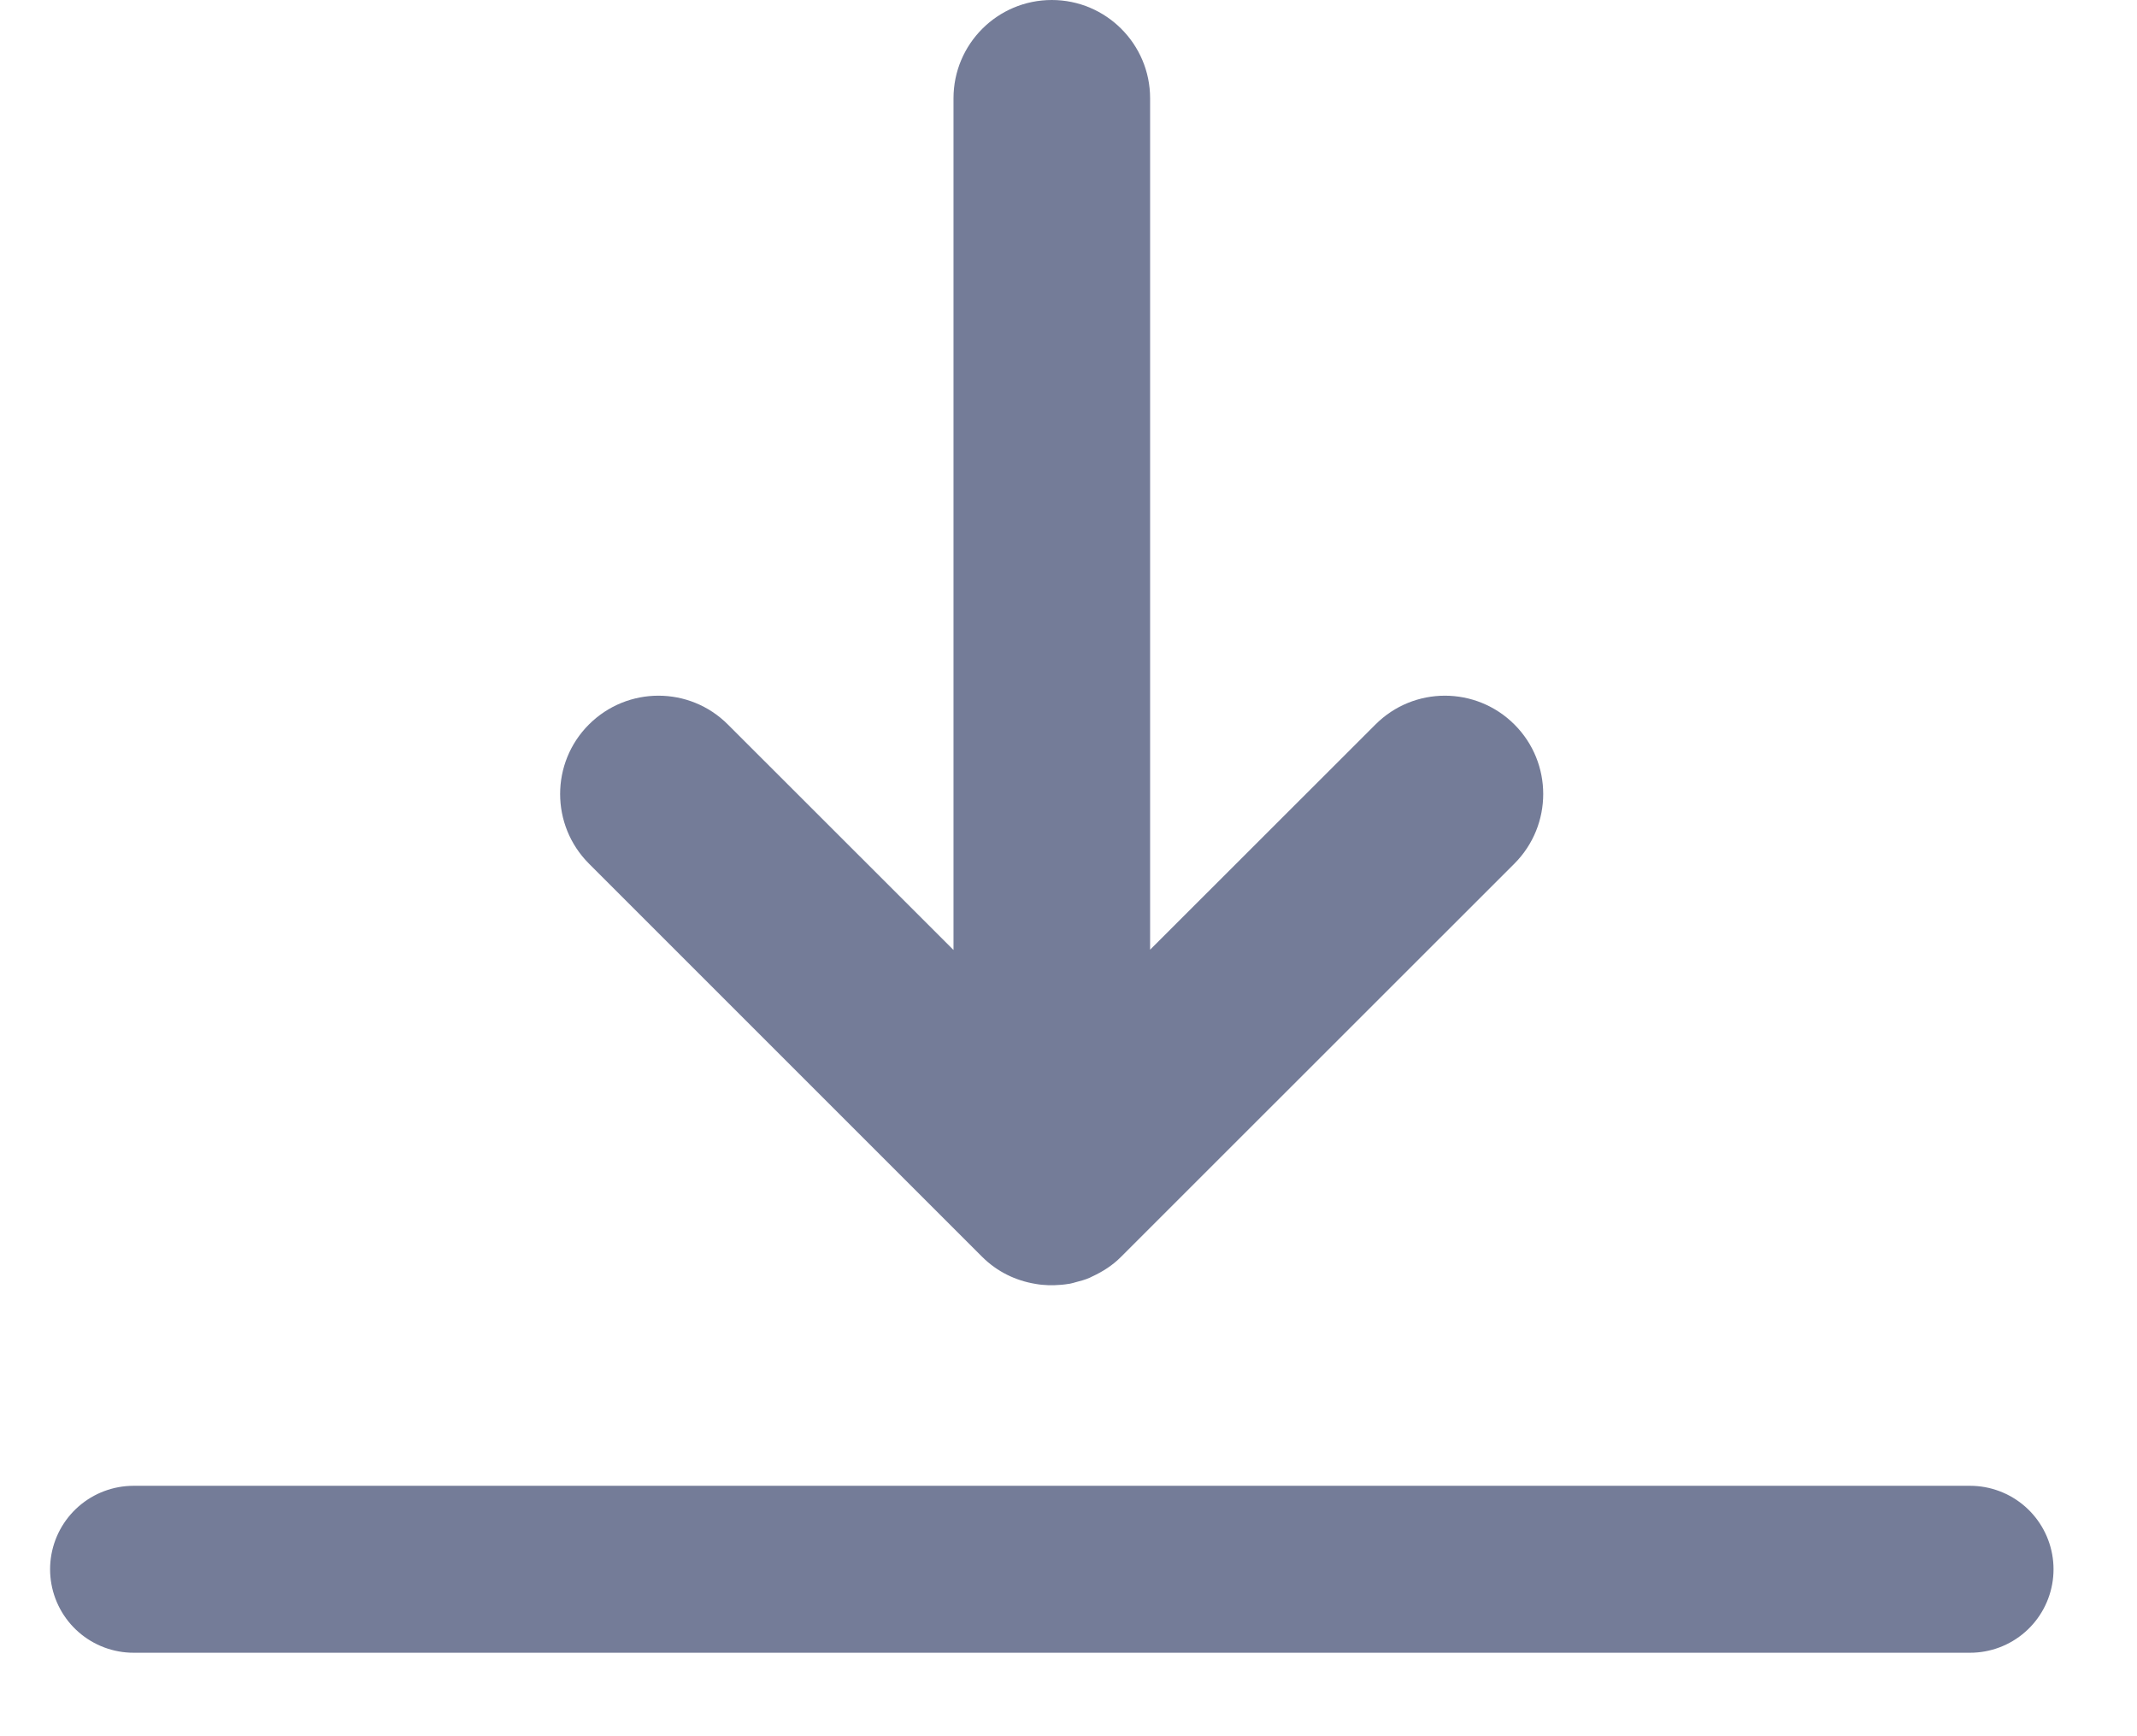 <svg width="16" height="13" viewBox="0 0 16 13" fill="none" xmlns="http://www.w3.org/2000/svg">
<path d="M14.75 11.75H1" stroke="#747C98" stroke-width="1.25" stroke-linecap="round" stroke-linejoin="round"/>
<path d="M7.875 0C8.281 0 8.611 0.33 8.611 0.736V7.111L10.298 5.425C10.585 5.137 11.051 5.137 11.339 5.425C11.626 5.712 11.626 6.178 11.339 6.466L8.394 9.41C8.33 9.475 8.255 9.522 8.177 9.558C8.171 9.56 8.165 9.565 8.159 9.567C8.125 9.582 8.091 9.591 8.056 9.6C8.043 9.603 8.031 9.608 8.018 9.61C8.013 9.612 8.007 9.612 8.001 9.613C7.966 9.619 7.93 9.622 7.893 9.623C7.879 9.623 7.865 9.623 7.85 9.623C7.817 9.622 7.784 9.619 7.752 9.613C7.606 9.589 7.466 9.523 7.353 9.41L4.409 6.466C4.122 6.178 4.122 5.712 4.409 5.425C4.697 5.137 5.163 5.137 5.45 5.425L7.139 7.113V0.736C7.139 0.33 7.468 0 7.875 0Z" fill="#747C98"/>
</svg>

